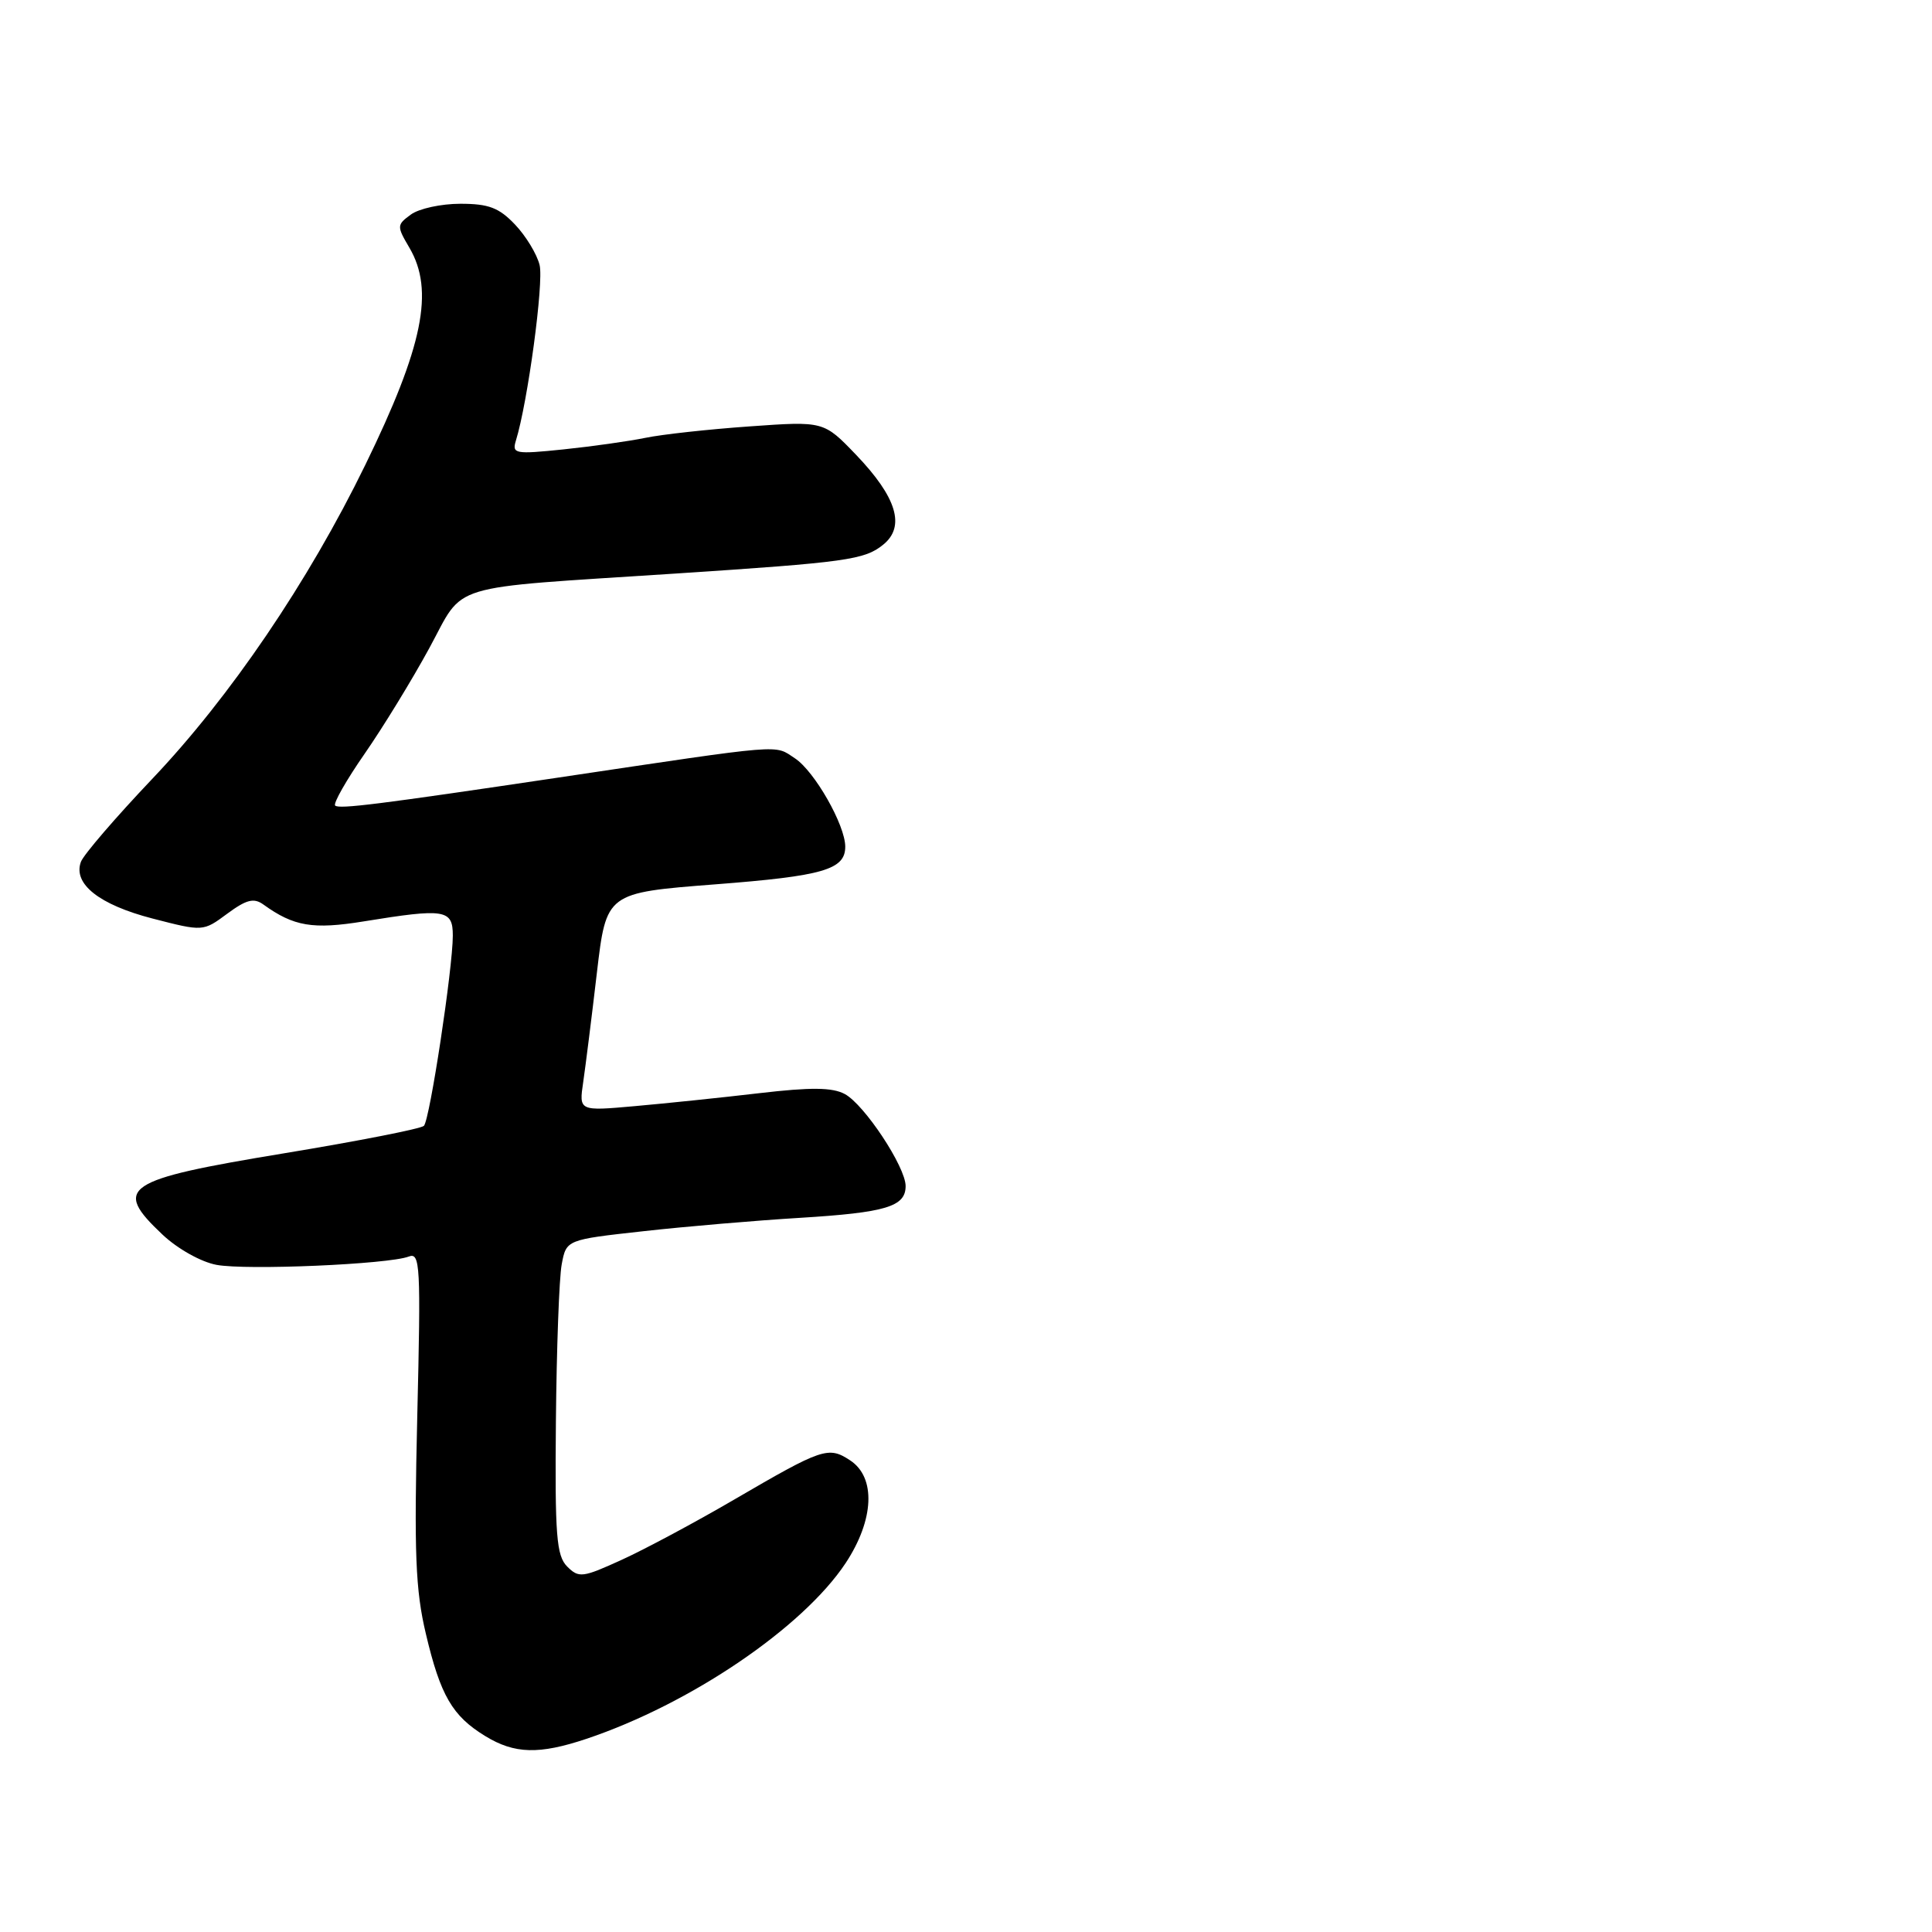 <?xml version="1.0" encoding="UTF-8" standalone="no"?>
<!DOCTYPE svg PUBLIC "-//W3C//DTD SVG 1.1//EN" "http://www.w3.org/Graphics/SVG/1.1/DTD/svg11.dtd" >
<svg xmlns="http://www.w3.org/2000/svg" xmlns:xlink="http://www.w3.org/1999/xlink" version="1.1" viewBox="0 0 256 256">
 <g >
 <path fill="currentColor"
d=" M 77.72 230.40 C 91.48 225.78 106.37 215.68 112.05 207.12 C 115.84 201.38 116.09 195.76 112.64 193.50 C 109.76 191.61 108.98 191.88 97.27 198.71 C 92.20 201.67 85.52 205.25 82.43 206.66 C 77.18 209.06 76.70 209.12 75.15 207.57 C 73.73 206.13 73.52 203.48 73.66 188.34 C 73.75 178.69 74.09 169.32 74.43 167.53 C 75.04 164.27 75.04 164.27 85.27 163.14 C 90.90 162.51 100.22 161.72 106.00 161.37 C 117.38 160.67 120.00 159.89 120.00 157.16 C 120.00 154.62 114.53 146.35 111.93 144.96 C 110.28 144.08 107.46 144.05 100.62 144.85 C 95.60 145.44 88.17 146.21 84.10 146.57 C 76.71 147.23 76.71 147.23 77.28 143.37 C 77.59 141.24 78.41 134.73 79.09 128.90 C 80.34 118.30 80.34 118.30 94.78 117.18 C 109.07 116.08 112.00 115.23 112.00 112.19 C 112.00 109.33 107.93 102.19 105.33 100.48 C 102.53 98.65 104.38 98.50 74.00 103.03 C 50.10 106.59 44.91 107.24 44.41 106.74 C 44.13 106.46 45.89 103.37 48.32 99.87 C 50.75 96.37 54.60 90.08 56.88 85.89 C 61.67 77.11 58.66 78.02 89.50 76.00 C 112.17 74.51 114.56 74.18 117.03 72.17 C 120.00 69.77 118.83 65.90 113.44 60.27 C 109.15 55.80 109.15 55.80 99.33 56.50 C 93.92 56.88 87.70 57.56 85.50 58.02 C 83.30 58.47 78.41 59.16 74.64 59.55 C 68.23 60.21 67.82 60.13 68.36 58.38 C 69.93 53.30 72.07 37.43 71.50 35.12 C 71.15 33.68 69.68 31.26 68.24 29.75 C 66.12 27.52 64.75 27.00 61.00 27.00 C 58.46 27.00 55.51 27.64 54.44 28.43 C 52.57 29.80 52.56 29.96 54.25 32.83 C 57.57 38.48 56.07 45.90 48.40 61.61 C 40.86 77.08 30.48 92.37 20.13 103.25 C 15.30 108.34 11.06 113.27 10.72 114.20 C 9.65 117.12 13.14 119.88 20.21 121.71 C 26.91 123.44 26.91 123.44 30.11 121.07 C 32.66 119.19 33.64 118.94 34.91 119.86 C 38.93 122.76 41.47 123.18 48.19 122.09 C 58.96 120.34 60.00 120.50 60.00 123.97 C 60.00 128.30 56.95 148.38 56.17 149.18 C 55.80 149.56 47.46 151.20 37.63 152.82 C 16.36 156.33 14.88 157.32 21.53 163.59 C 23.52 165.47 26.64 167.22 28.69 167.60 C 32.65 168.34 51.48 167.53 54.16 166.50 C 55.68 165.91 55.77 167.64 55.29 187.68 C 54.86 205.81 55.05 210.68 56.43 216.49 C 58.36 224.67 59.94 227.38 64.30 230.04 C 68.19 232.42 71.44 232.50 77.72 230.40 Z "/>
</g>
</svg>